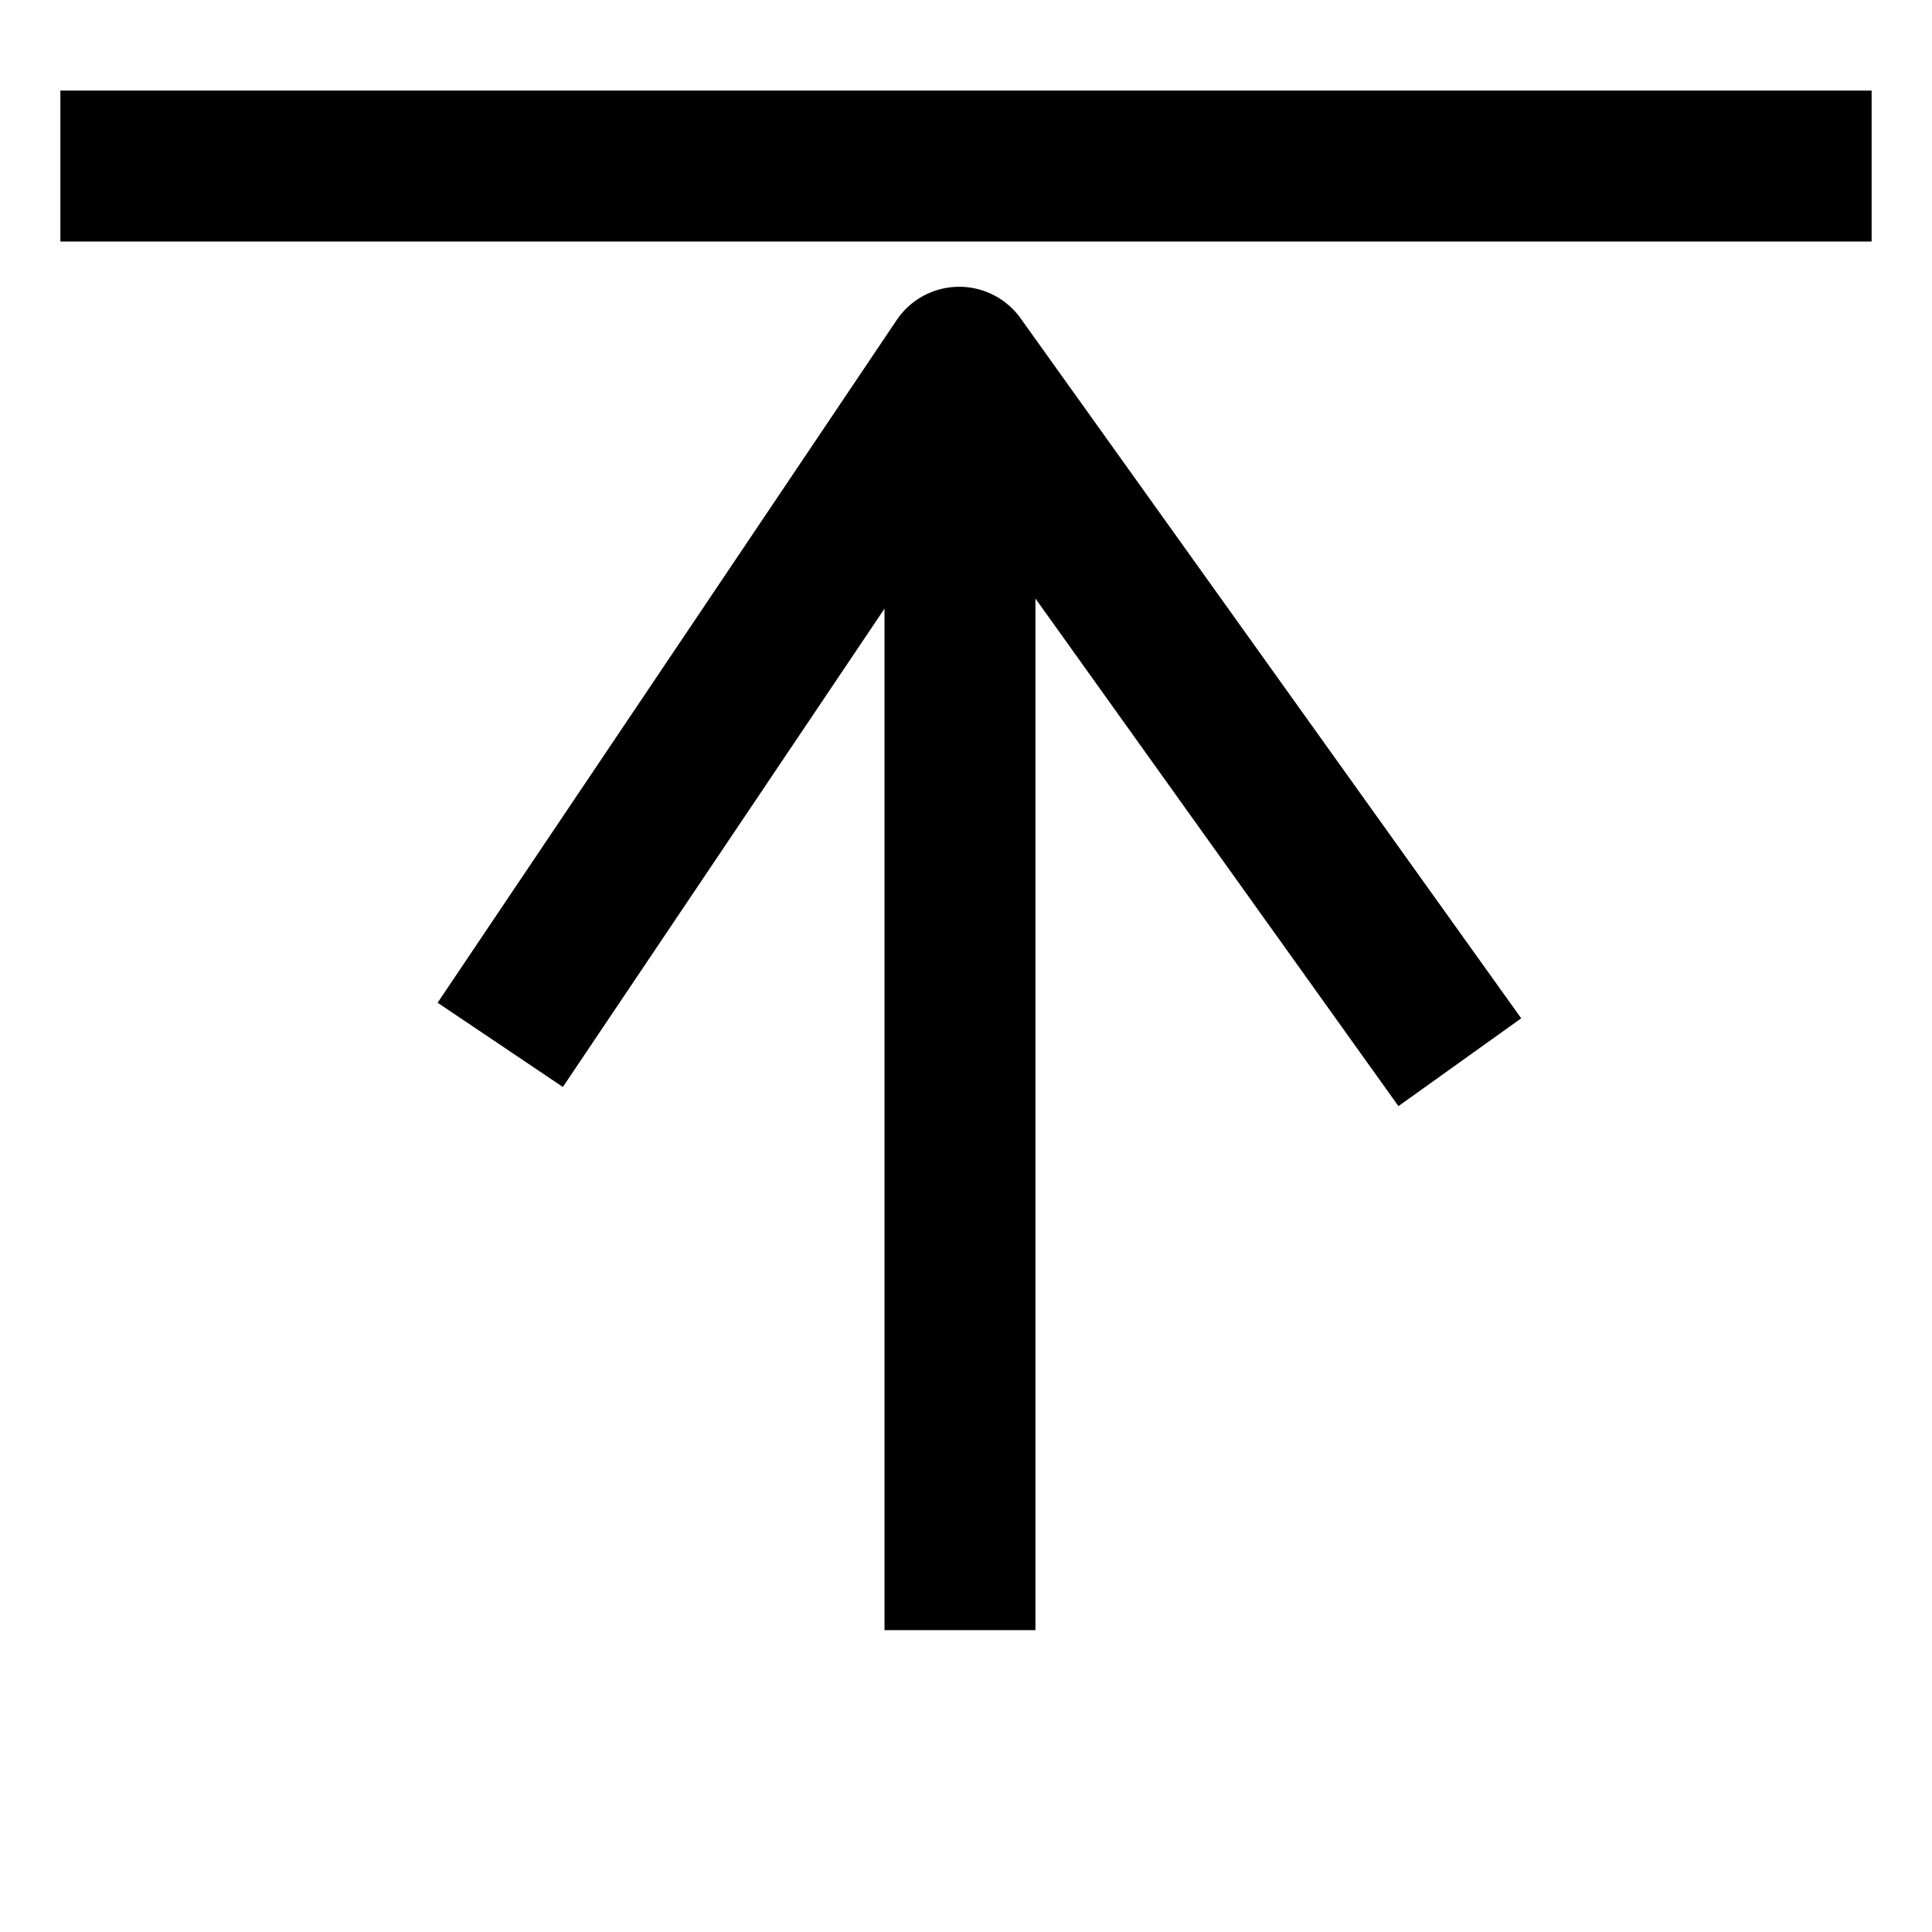 <svg xmlns="http://www.w3.org/2000/svg" width="160" height="160" viewBox="0 0 160 160"><path d="M79.35 23.751a6.25 6.25 0 0 1 5.174 2.613l41.456 57.969-10.168 7.272L85.75 49.568V135h-12.5V50.405L46.615 90.018l-10.374-6.976 38.014-56.53.222-.31a6.25 6.25 0 0 1 4.874-2.451M155 20H5V7.5h150z"/></svg>